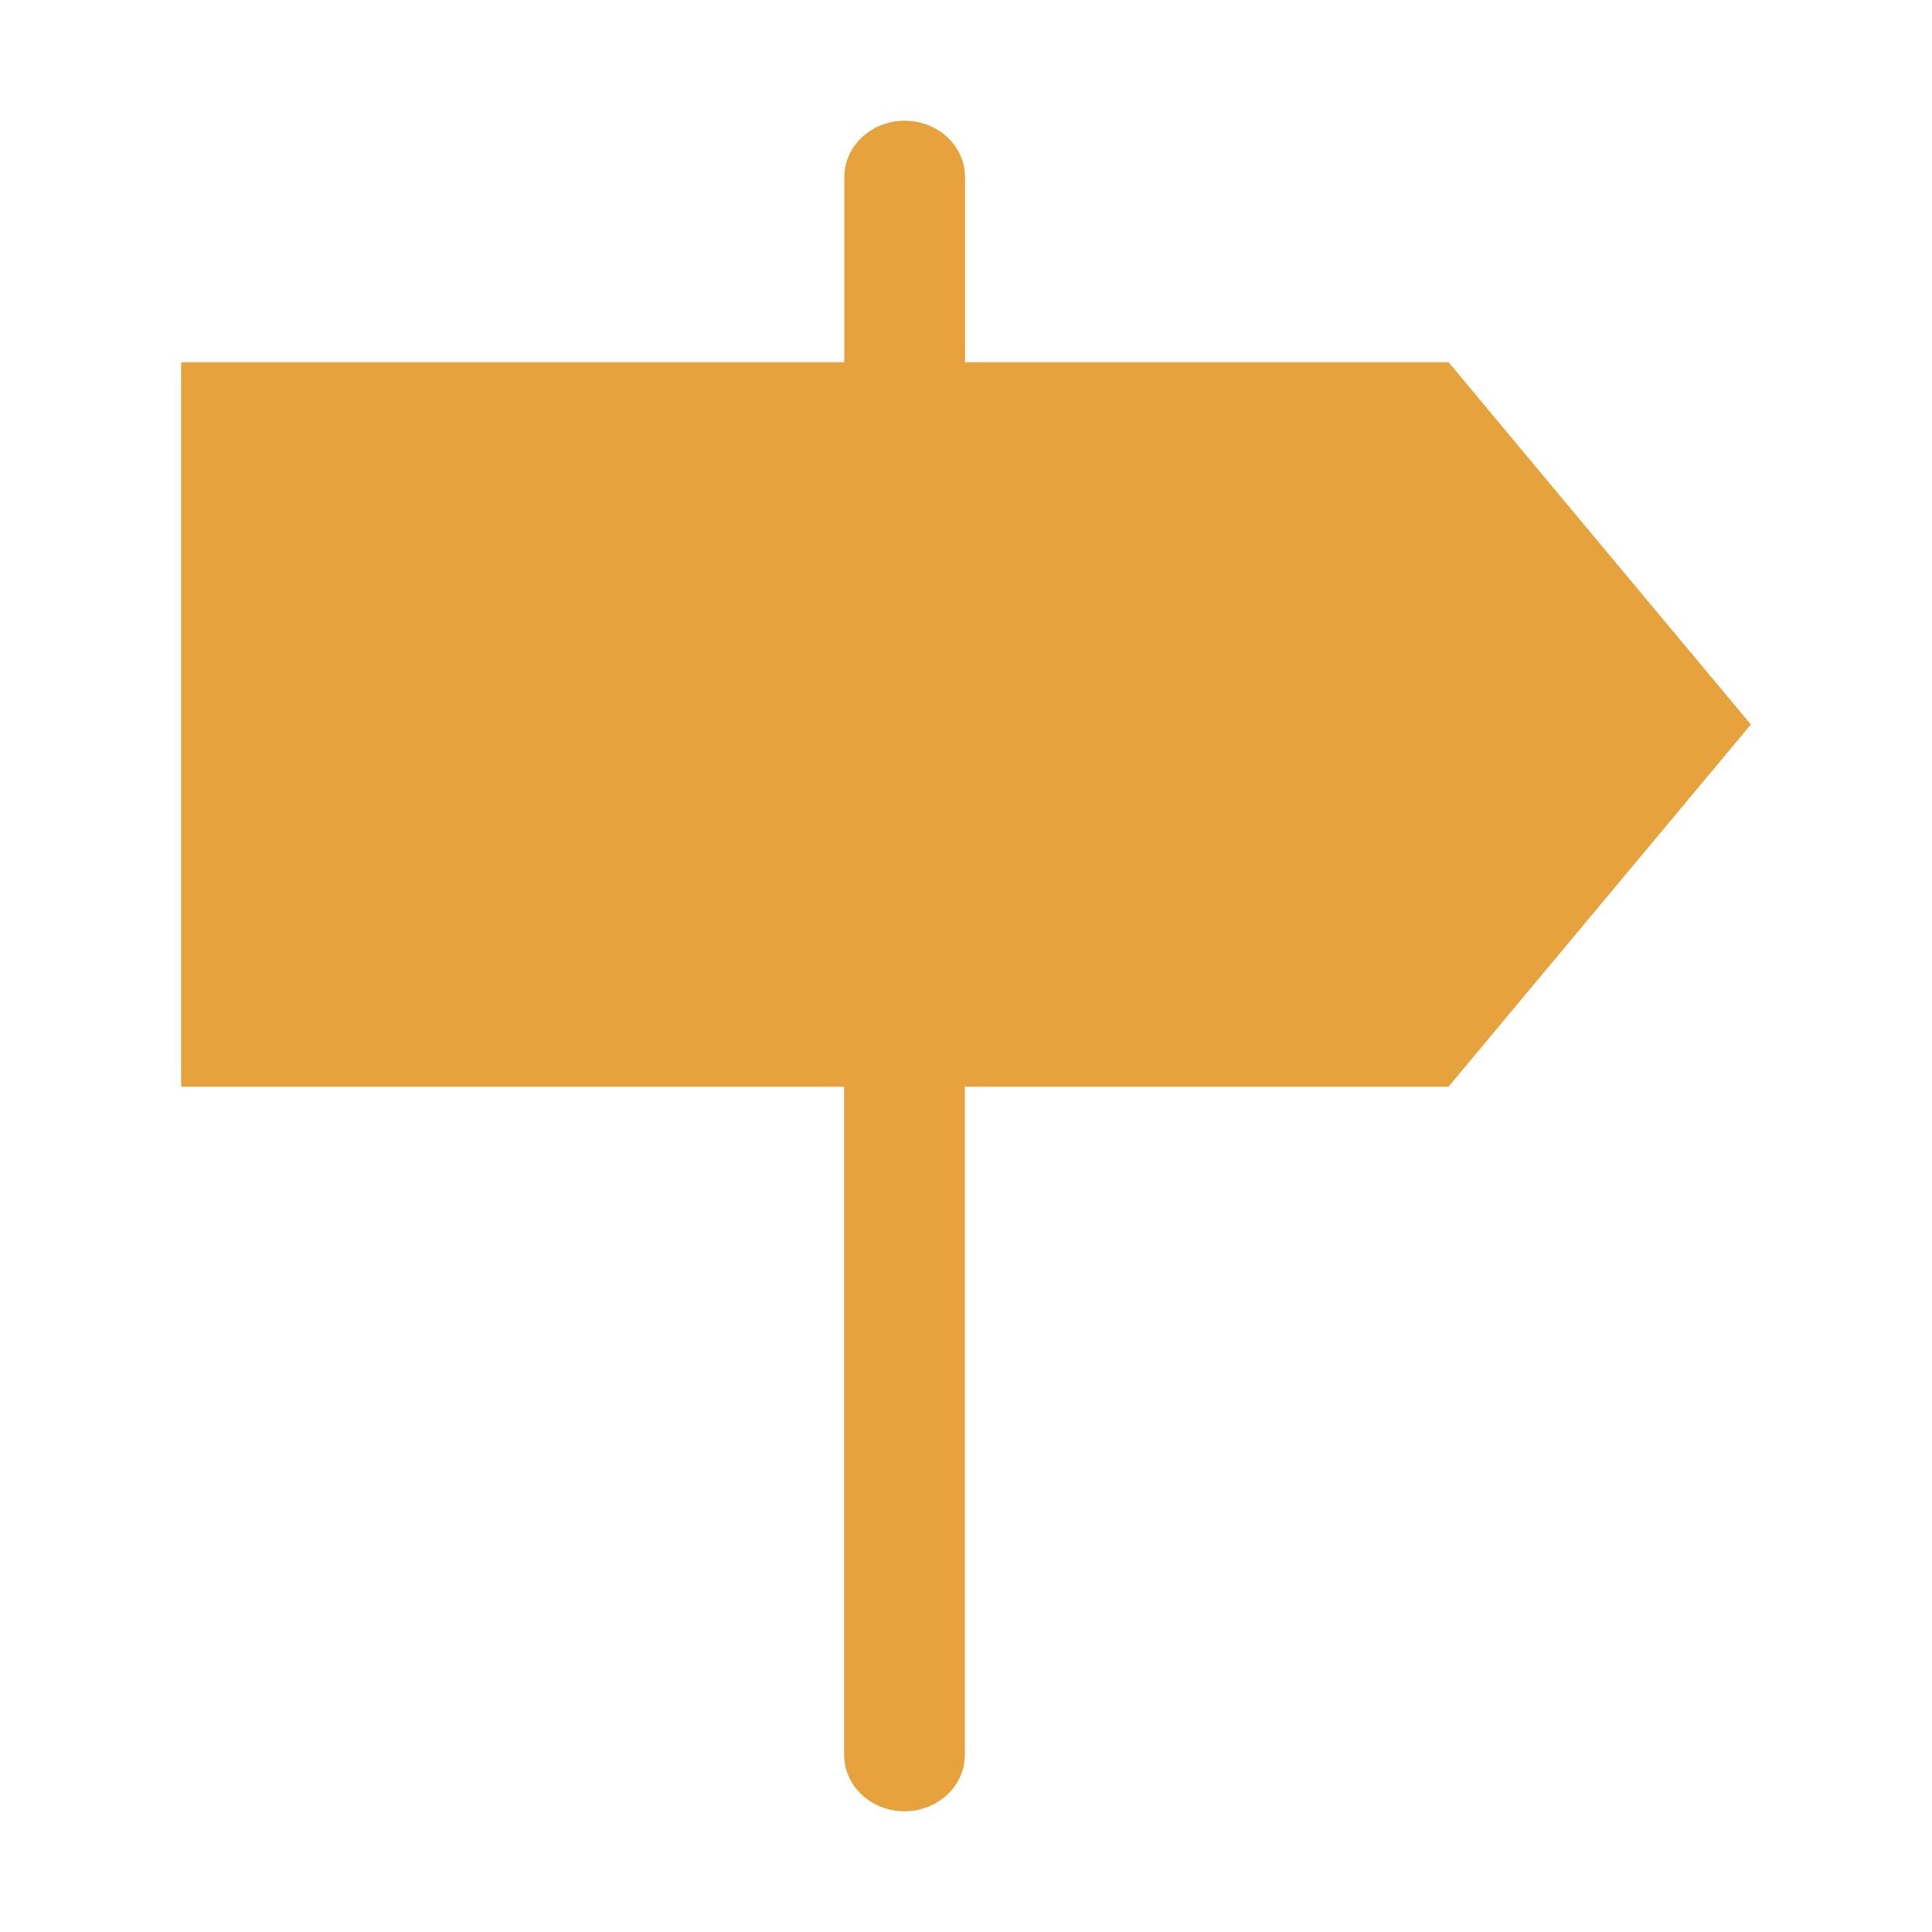 <?xml version="1.0" standalone="no"?><!DOCTYPE svg PUBLIC "-//W3C//DTD SVG 1.1//EN" "http://www.w3.org/Graphics/SVG/1.1/DTD/svg11.dtd"><svg t="1668019441208" class="icon" viewBox="0 0 1024 1024" version="1.1" xmlns="http://www.w3.org/2000/svg" p-id="1852" xmlns:xlink="http://www.w3.org/1999/xlink" width="48" height="48"><path d="M873.9 319.2L817 251l-49.2-59H511.5V93.9c0-16.5-14.3-29.9-32-29.9s-32 13.4-32 29.9V192H96v384h351.4v354.1c0 16.5 14.3 29.9 32 29.9s32-13.4 32-29.9V576h256.3l35.9-43 70.3-84.2L928 384l-54.1-64.8z" fill="#e6a23c" p-id="1853"></path></svg>